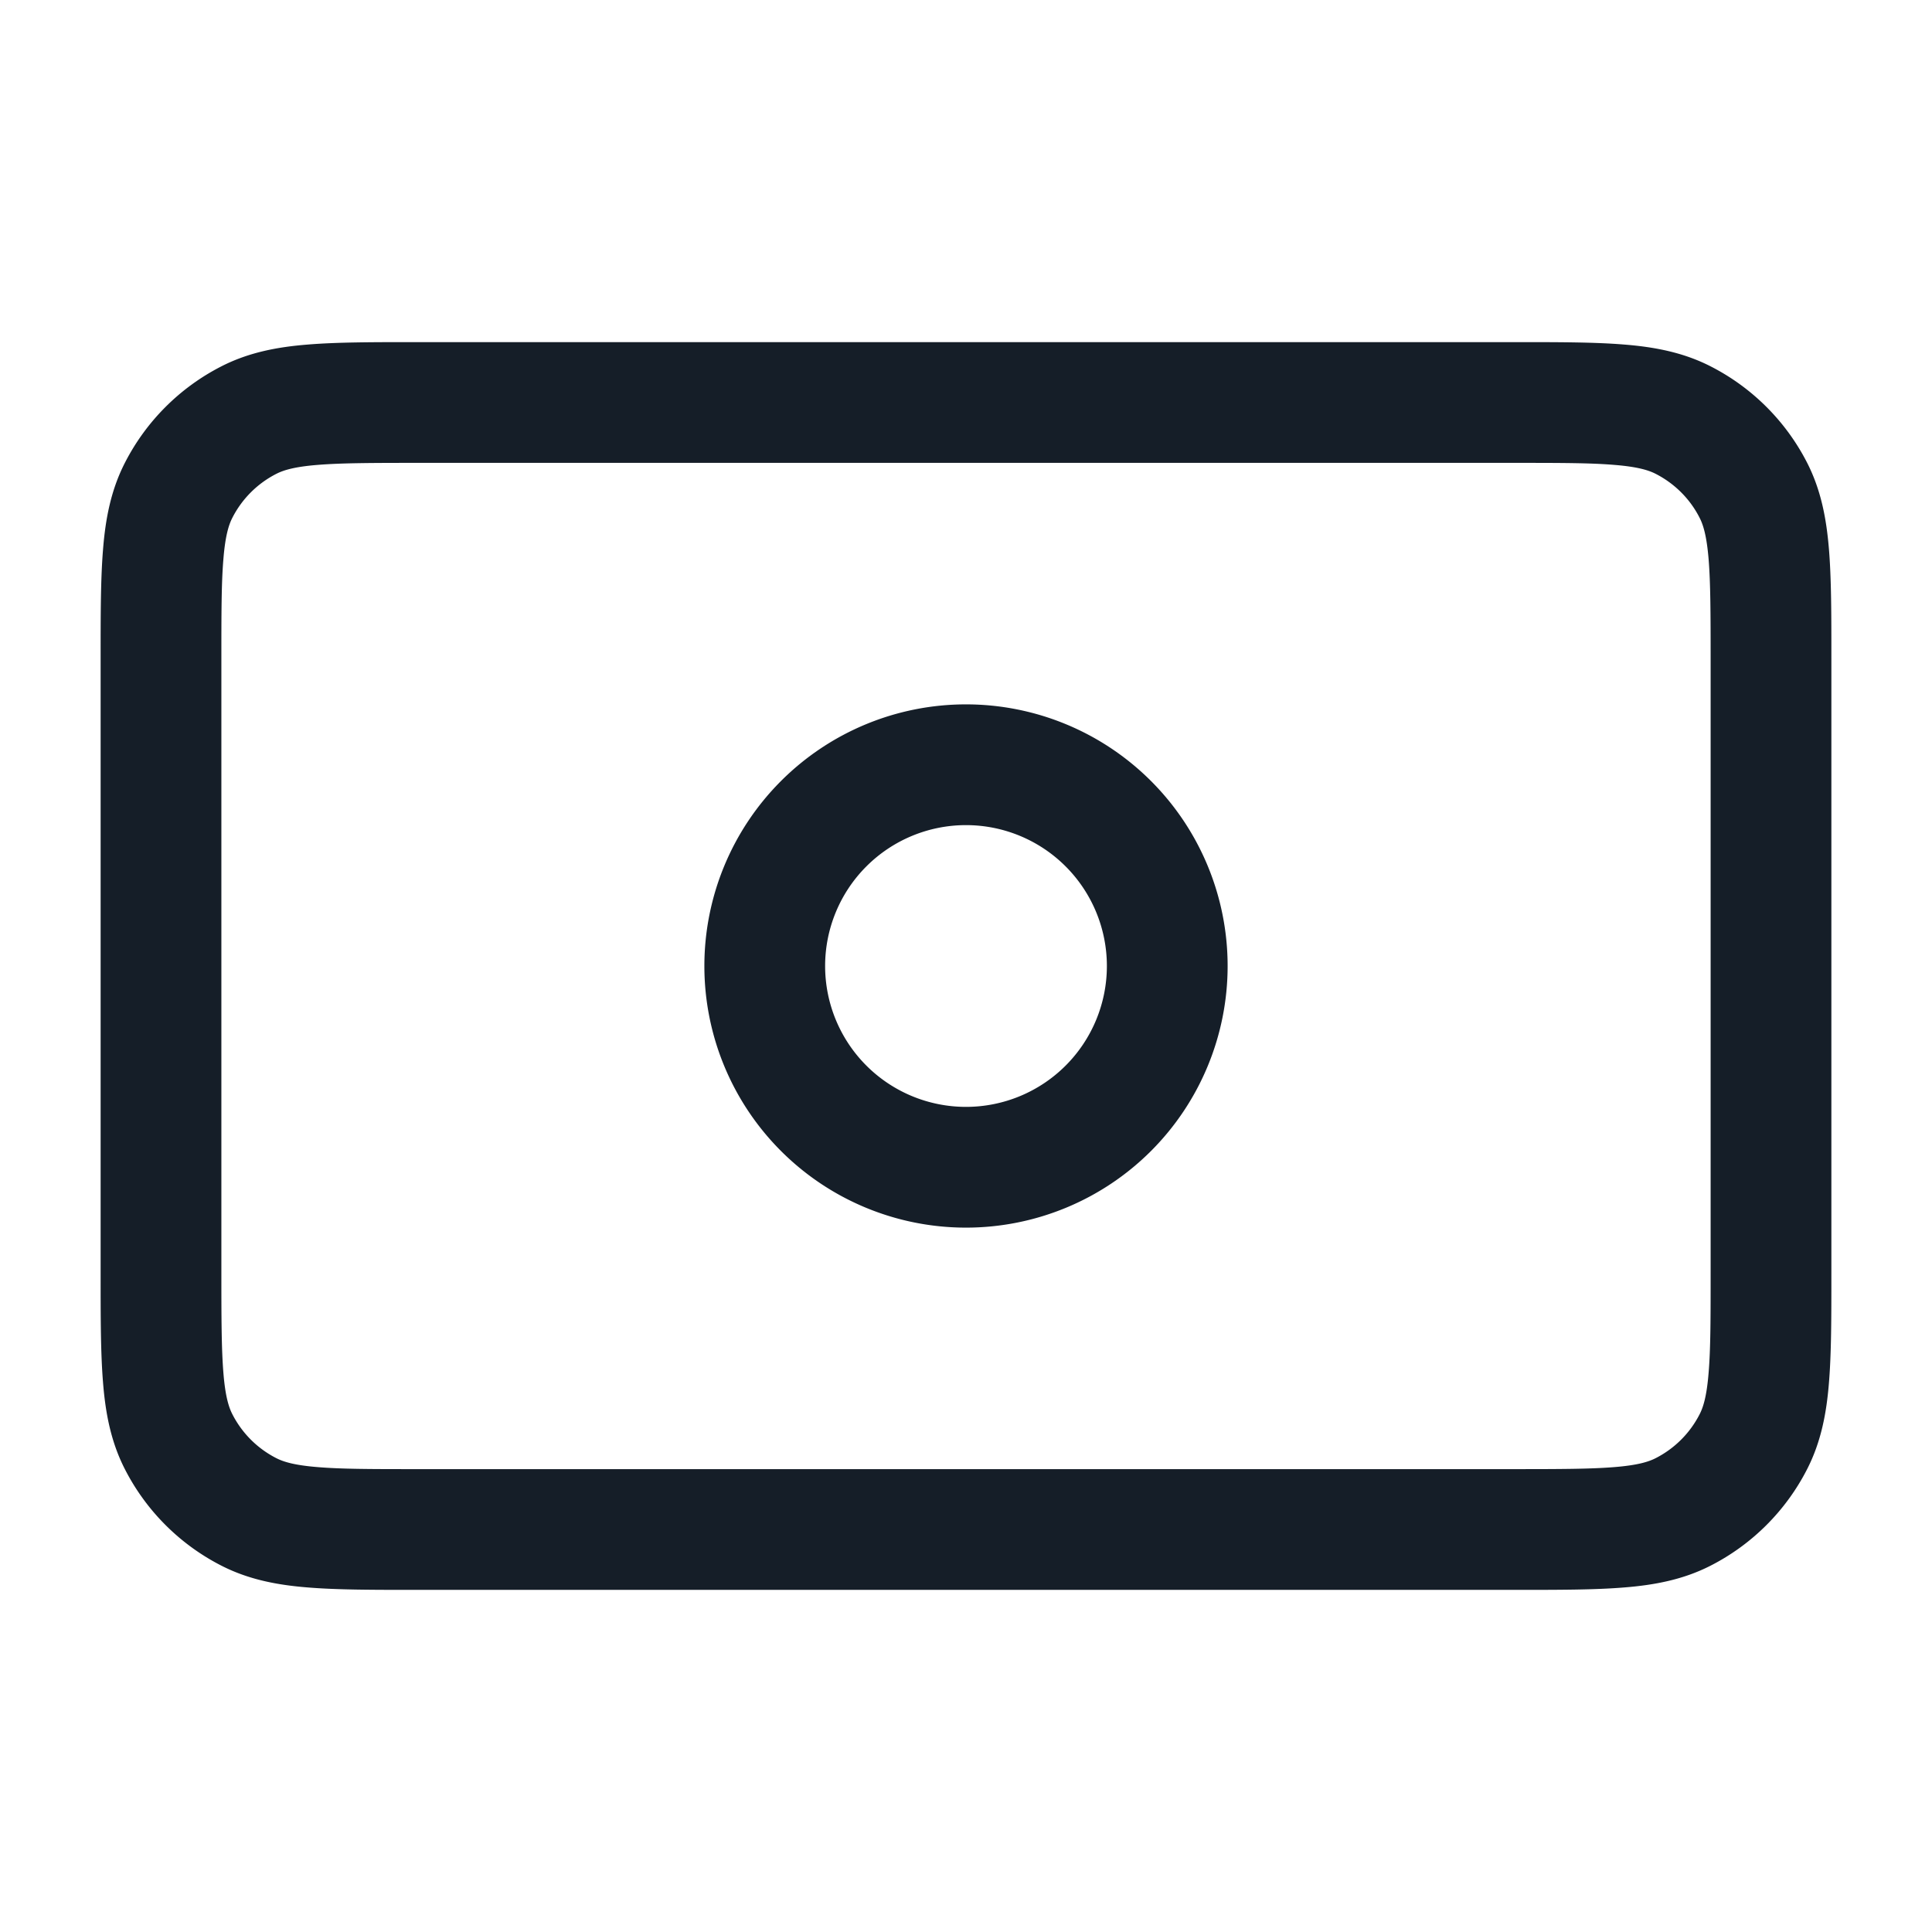 <svg viewBox="0 0 24 24" fill="none" xmlns="http://www.w3.org/2000/svg"><path fill-rule="evenodd" clip-rule="evenodd" d="M5.2 4.25h-.03c-.535 0-.98 0-1.345.03-.38.03-.736.098-1.073.27A2.75 2.75 0 0 0 1.55 5.752c-.172.337-.24.693-.27 1.073-.03.365-.03.81-.03 1.345v7.66c0 .535 0 .98.03 1.345.03.38.098.736.27 1.073a2.75 2.75 0 0 0 1.202 1.202c.337.172.693.24 1.073.27.365.03.81.03 1.345.03h13.66c.535 0 .98 0 1.345-.03.38-.03.736-.098 1.073-.27a2.75 2.75 0 0 0 1.202-1.202c.172-.337.24-.694.27-1.073.03-.365.03-.81.03-1.345V8.17c0-.535 0-.98-.03-1.345-.031-.38-.098-.736-.27-1.074a2.75 2.75 0 0 0-1.202-1.201c-.337-.172-.694-.24-1.074-.27-.364-.03-.81-.03-1.344-.03H5.2ZM3.433 5.886c.09-.046.227-.088.514-.111.296-.024.68-.025 1.253-.025h13.6c.572 0 .956 0 1.252.025.287.023.425.065.515.111.235.12.427.311.546.546.047.091.088.228.112.515.024.296.025.68.025 1.253v7.6c0 .572 0 .957-.025 1.252-.023.288-.065.425-.111.515a1.25 1.25 0 0 1-.547.547c-.09.046-.227.088-.515.111-.295.024-.68.025-1.252.025H5.2c-.572 0-.957 0-1.253-.025-.287-.023-.424-.065-.514-.111a1.25 1.25 0 0 1-.547-.547c-.046-.09-.088-.227-.111-.515-.024-.295-.025-.68-.025-1.252V8.2c0-.572 0-.957.025-1.253.023-.287.065-.424.111-.514a1.25 1.25 0 0 1 .547-.547ZM10.25 12a1.75 1.75 0 1 1 3.5 0 1.75 1.75 0 0 1-3.5 0ZM12 8.75a3.25 3.25 0 1 0 0 6.5 3.25 3.25 0 0 0 0-6.5Z" fill="#151E28"/></svg>